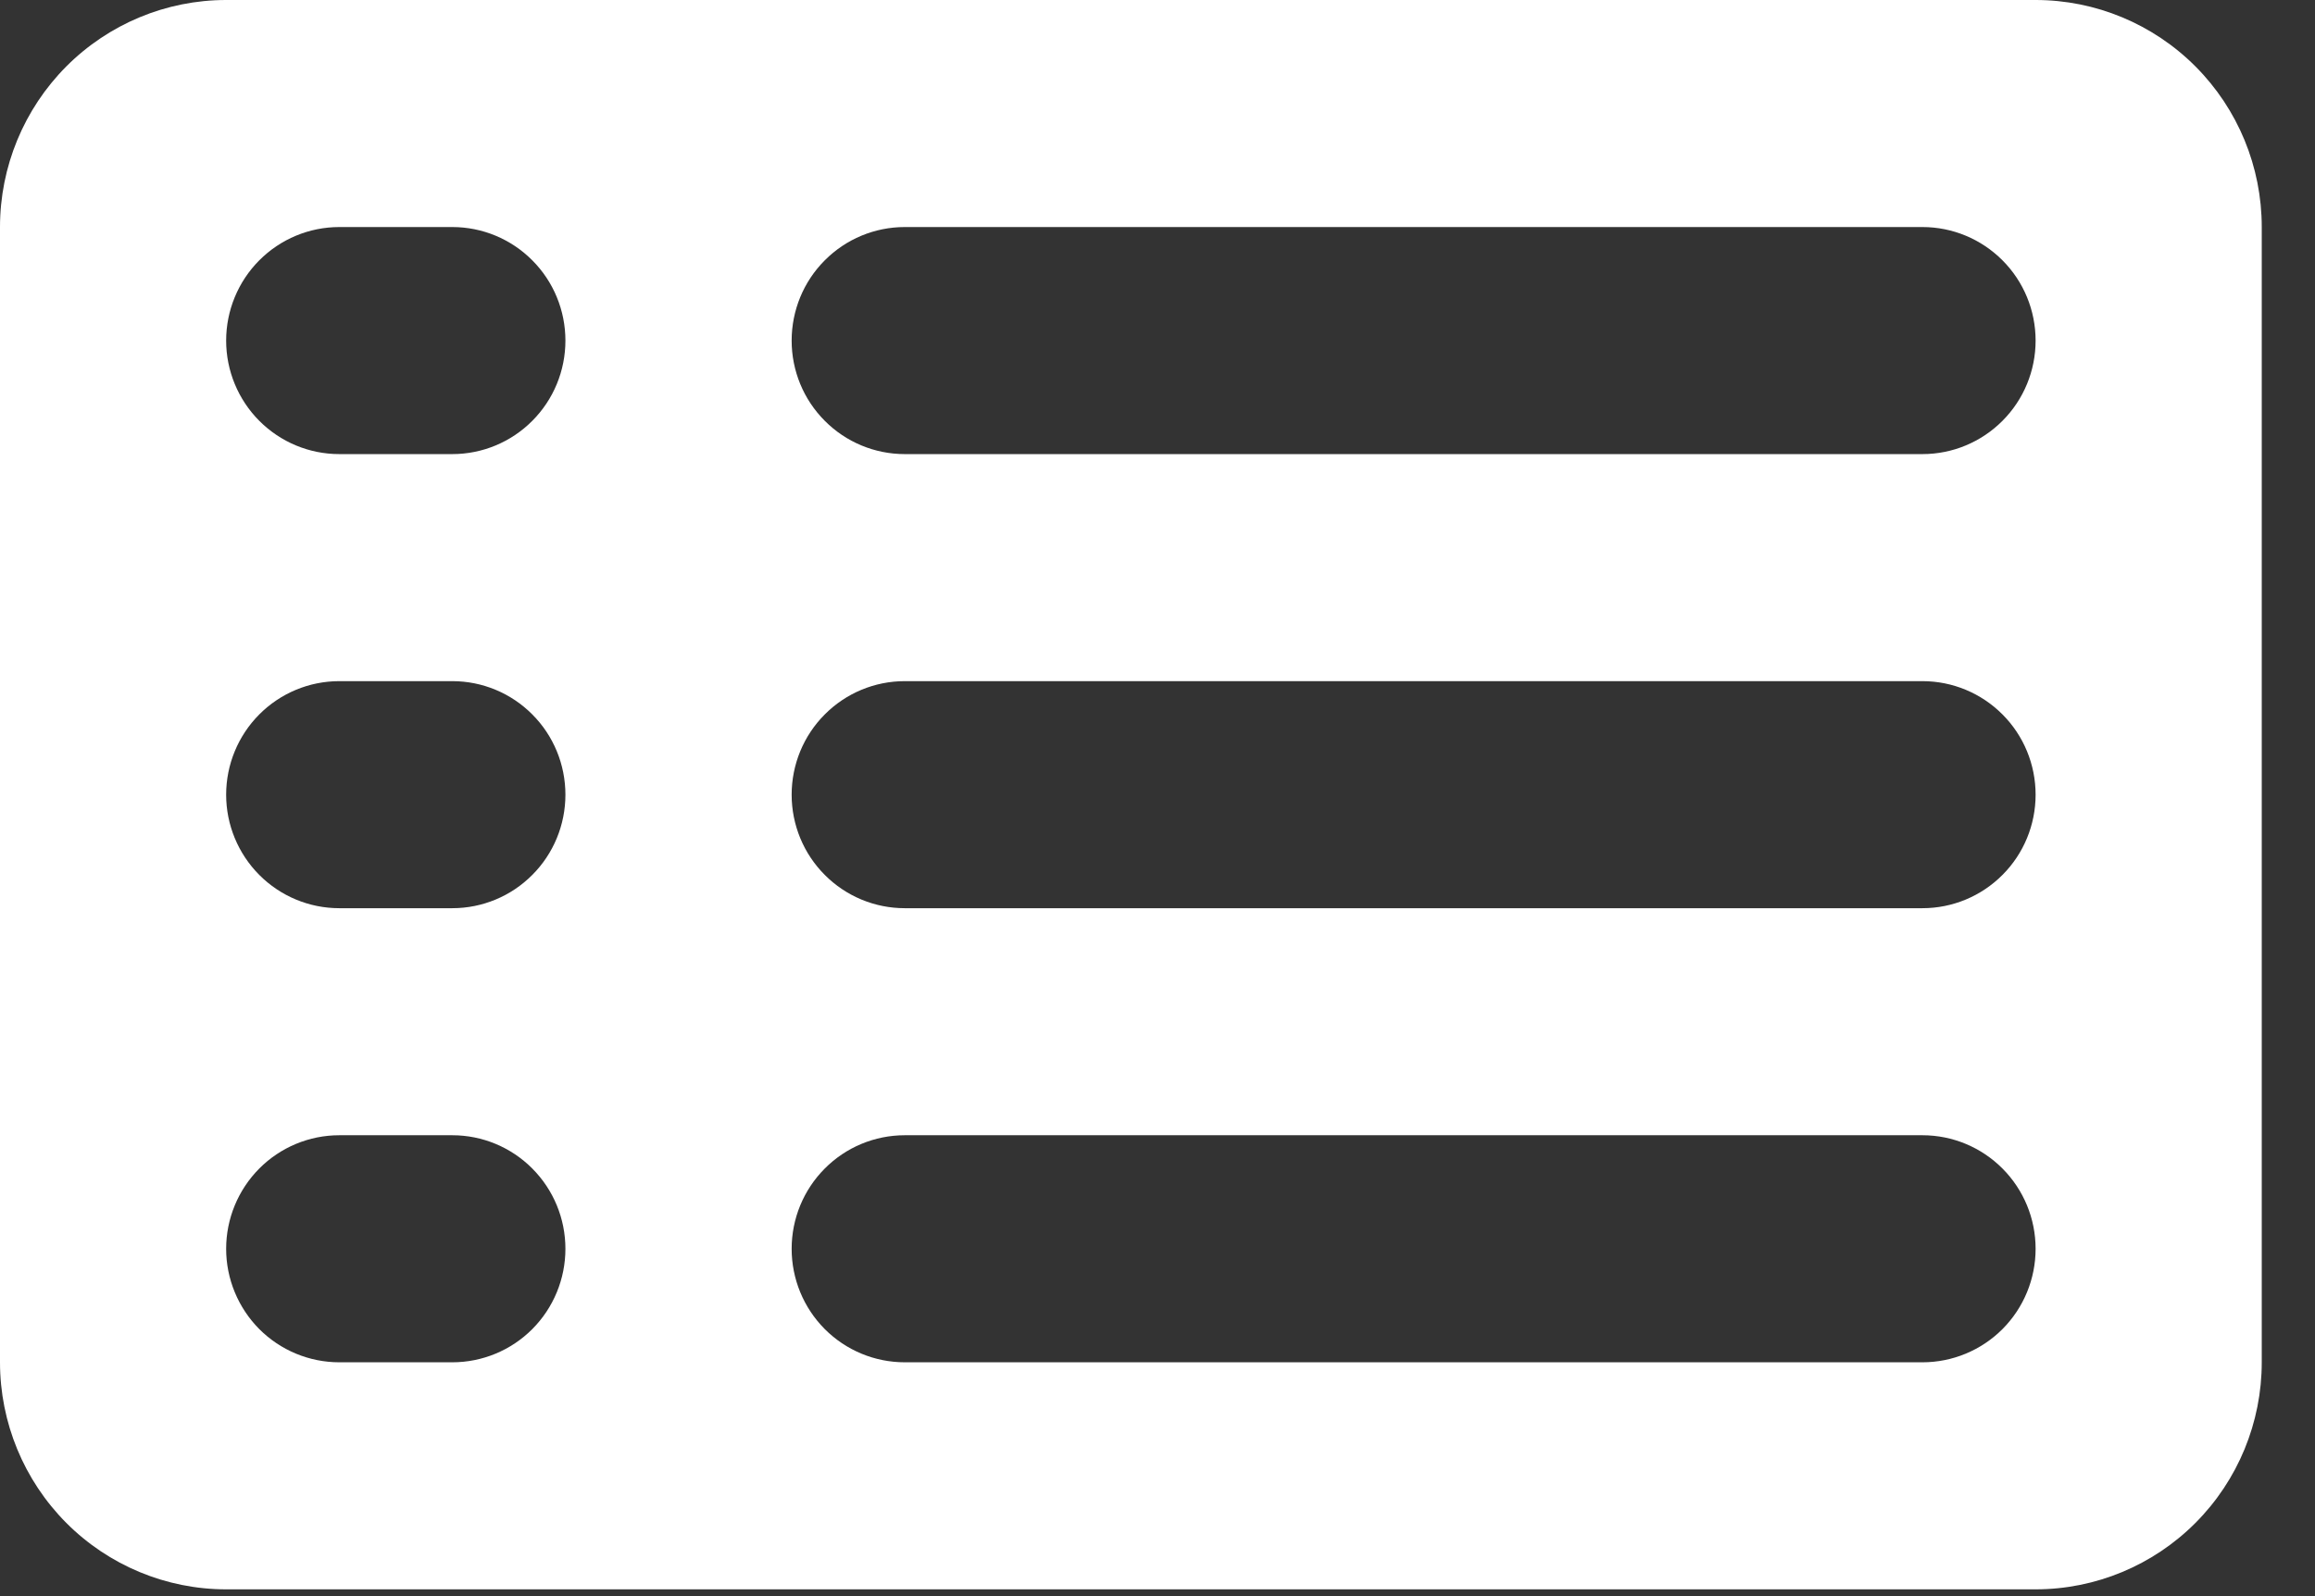 <svg width="29" height="20" viewBox="0 0 29 20" fill="none" xmlns="http://www.w3.org/2000/svg">
<rect x="0" y="0" width="29" height="20" fill="#333333" stroke="none"/>
<path fill-rule="evenodd" clip-rule="evenodd" d="M2.833 0C2.082 0 1.361 0.3 0.83 0.833C0.299 1.367 0 2.09 0 2.845V17.07C0 17.825 0.299 18.548 0.83 19.082C1.361 19.615 2.082 19.915 2.833 19.915H25.5C26.251 19.915 26.972 19.615 27.503 19.082C28.035 18.548 28.333 17.825 28.333 17.07V2.845C28.333 2.09 28.035 1.367 27.503 0.833C26.972 0.3 26.251 0 25.5 0H2.833ZM4.25 2.845C3.874 2.845 3.514 2.995 3.248 3.262C2.983 3.528 2.833 3.89 2.833 4.268C2.833 4.645 2.983 5.007 3.248 5.273C3.514 5.54 3.874 5.69 4.25 5.69H5.667C6.042 5.69 6.403 5.54 6.668 5.273C6.934 5.007 7.083 4.645 7.083 4.268C7.083 3.89 6.934 3.528 6.668 3.262C6.403 2.995 6.042 2.845 5.667 2.845H4.25ZM11.333 2.845C10.958 2.845 10.597 2.995 10.332 3.262C10.066 3.528 9.917 3.89 9.917 4.268C9.917 4.645 10.066 5.007 10.332 5.273C10.597 5.54 10.958 5.69 11.333 5.69H24.083C24.459 5.69 24.819 5.54 25.085 5.273C25.351 5.007 25.5 4.645 25.5 4.268C25.5 3.89 25.351 3.528 25.085 3.262C24.819 2.995 24.459 2.845 24.083 2.845H11.333ZM4.25 8.535C3.874 8.535 3.514 8.685 3.248 8.952C2.983 9.218 2.833 9.58 2.833 9.958C2.833 10.335 2.983 10.697 3.248 10.963C3.514 11.23 3.874 11.38 4.25 11.38H5.667C6.042 11.38 6.403 11.23 6.668 10.963C6.934 10.697 7.083 10.335 7.083 9.958C7.083 9.58 6.934 9.218 6.668 8.952C6.403 8.685 6.042 8.535 5.667 8.535H4.25ZM11.333 8.535C10.958 8.535 10.597 8.685 10.332 8.952C10.066 9.218 9.917 9.58 9.917 9.958C9.917 10.335 10.066 10.697 10.332 10.963C10.597 11.23 10.958 11.38 11.333 11.38H24.083C24.459 11.38 24.819 11.23 25.085 10.963C25.351 10.697 25.5 10.335 25.5 9.958C25.5 9.58 25.351 9.218 25.085 8.952C24.819 8.685 24.459 8.535 24.083 8.535H11.333ZM4.25 14.225C3.874 14.225 3.514 14.375 3.248 14.642C2.983 14.909 2.833 15.27 2.833 15.648C2.833 16.025 2.983 16.387 3.248 16.654C3.514 16.92 3.874 17.07 4.25 17.07H5.667C6.042 17.07 6.403 16.92 6.668 16.654C6.934 16.387 7.083 16.025 7.083 15.648C7.083 15.27 6.934 14.909 6.668 14.642C6.403 14.375 6.042 14.225 5.667 14.225H4.25ZM11.333 14.225C10.958 14.225 10.597 14.375 10.332 14.642C10.066 14.909 9.917 15.27 9.917 15.648C9.917 16.025 10.066 16.387 10.332 16.654C10.597 16.92 10.958 17.07 11.333 17.07H24.083C24.459 17.07 24.819 16.92 25.085 16.654C25.351 16.387 25.5 16.025 25.5 15.648C25.5 15.27 25.351 14.909 25.085 14.642C24.819 14.375 24.459 14.225 24.083 14.225H11.333Z" fill="white"/>
</svg>
